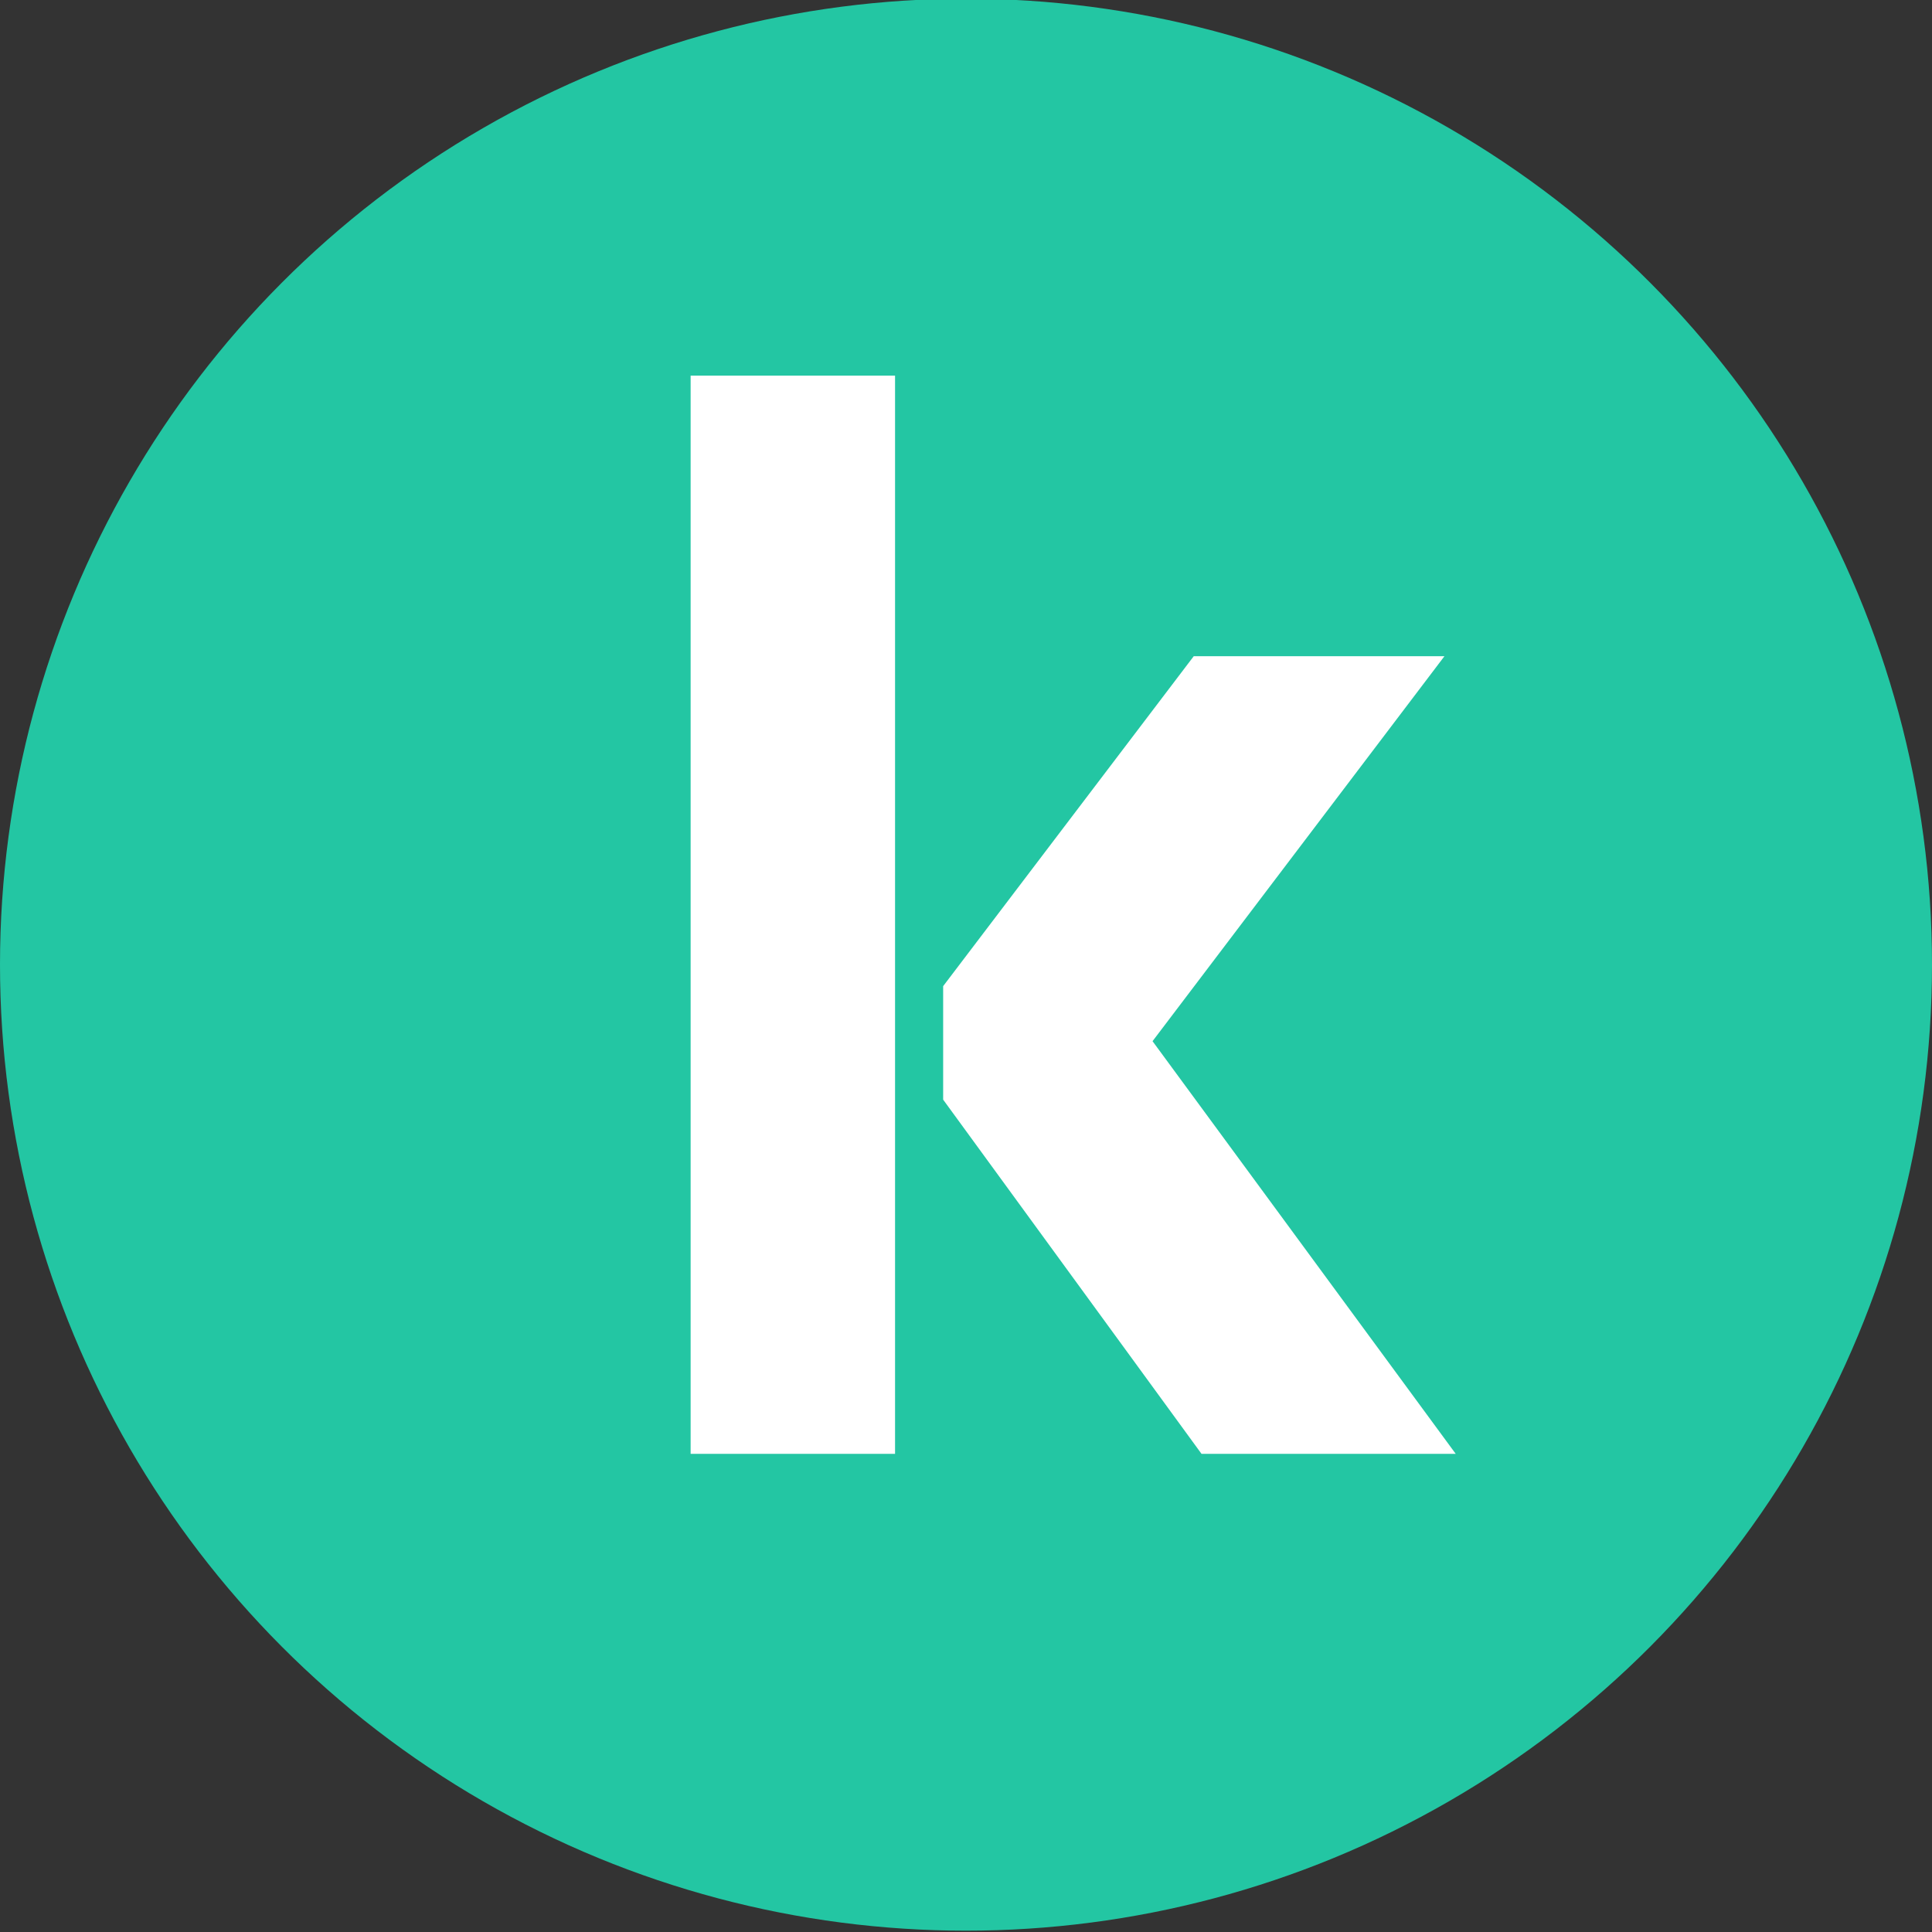 <?xml version="1.0" encoding="utf-8"?>
<!-- Generator: Adobe Illustrator 23.0.1, SVG Export Plug-In . SVG Version: 6.00 Build 0)  -->
<svg version="1.1" id="Camada_1" xmlns="http://www.w3.org/2000/svg" xmlns:xlink="http://www.w3.org/1999/xlink" x="0px" y="0px"
	 viewBox="0 0 48.2 48.2" style="enable-background:new 0 0 48.2 48.2;" xml:space="preserve">
<rect x="0" y="0" width="48.2" height="48.2" fill="#333333" stroke="none"/>
<style type="text/css">
	.st0{clip-path:url(#SVGID_2_);}
	.st1{fill:#23C6A3;}
	.st2{fill:#FFFFFF;stroke:#FFFFFF;}
</style>
<g>
	<defs>
		<rect id="SVGID_1_" x="-16" y="-23" width="80" height="93"/>
	</defs>
	<clipPath id="SVGID_2_">
		<use xlink:href="#SVGID_1_"  style="overflow:visible;"/>
	</clipPath>
	<g id="Licença_3" class="st0">
		<g id="Grupo_118" transform="translate(16 22.967)">
			<ellipse id="Elipse_4" class="st1" cx="8.1" cy="1.1" rx="24.1" ry="24.1"/>
			<g id="Grupo_78" transform="translate(17.73 9.904)">
				<path id="Caminho_47" class="st2" d="M-16,2.9h4.1V-23H-16V2.9z M1.3-16h-5l-6,7.9v2.5l6.2,8.5h5.1l-7.2-9.8L1.3-16z"/>
			</g>
		</g>
	</g>
</g>
</svg>
